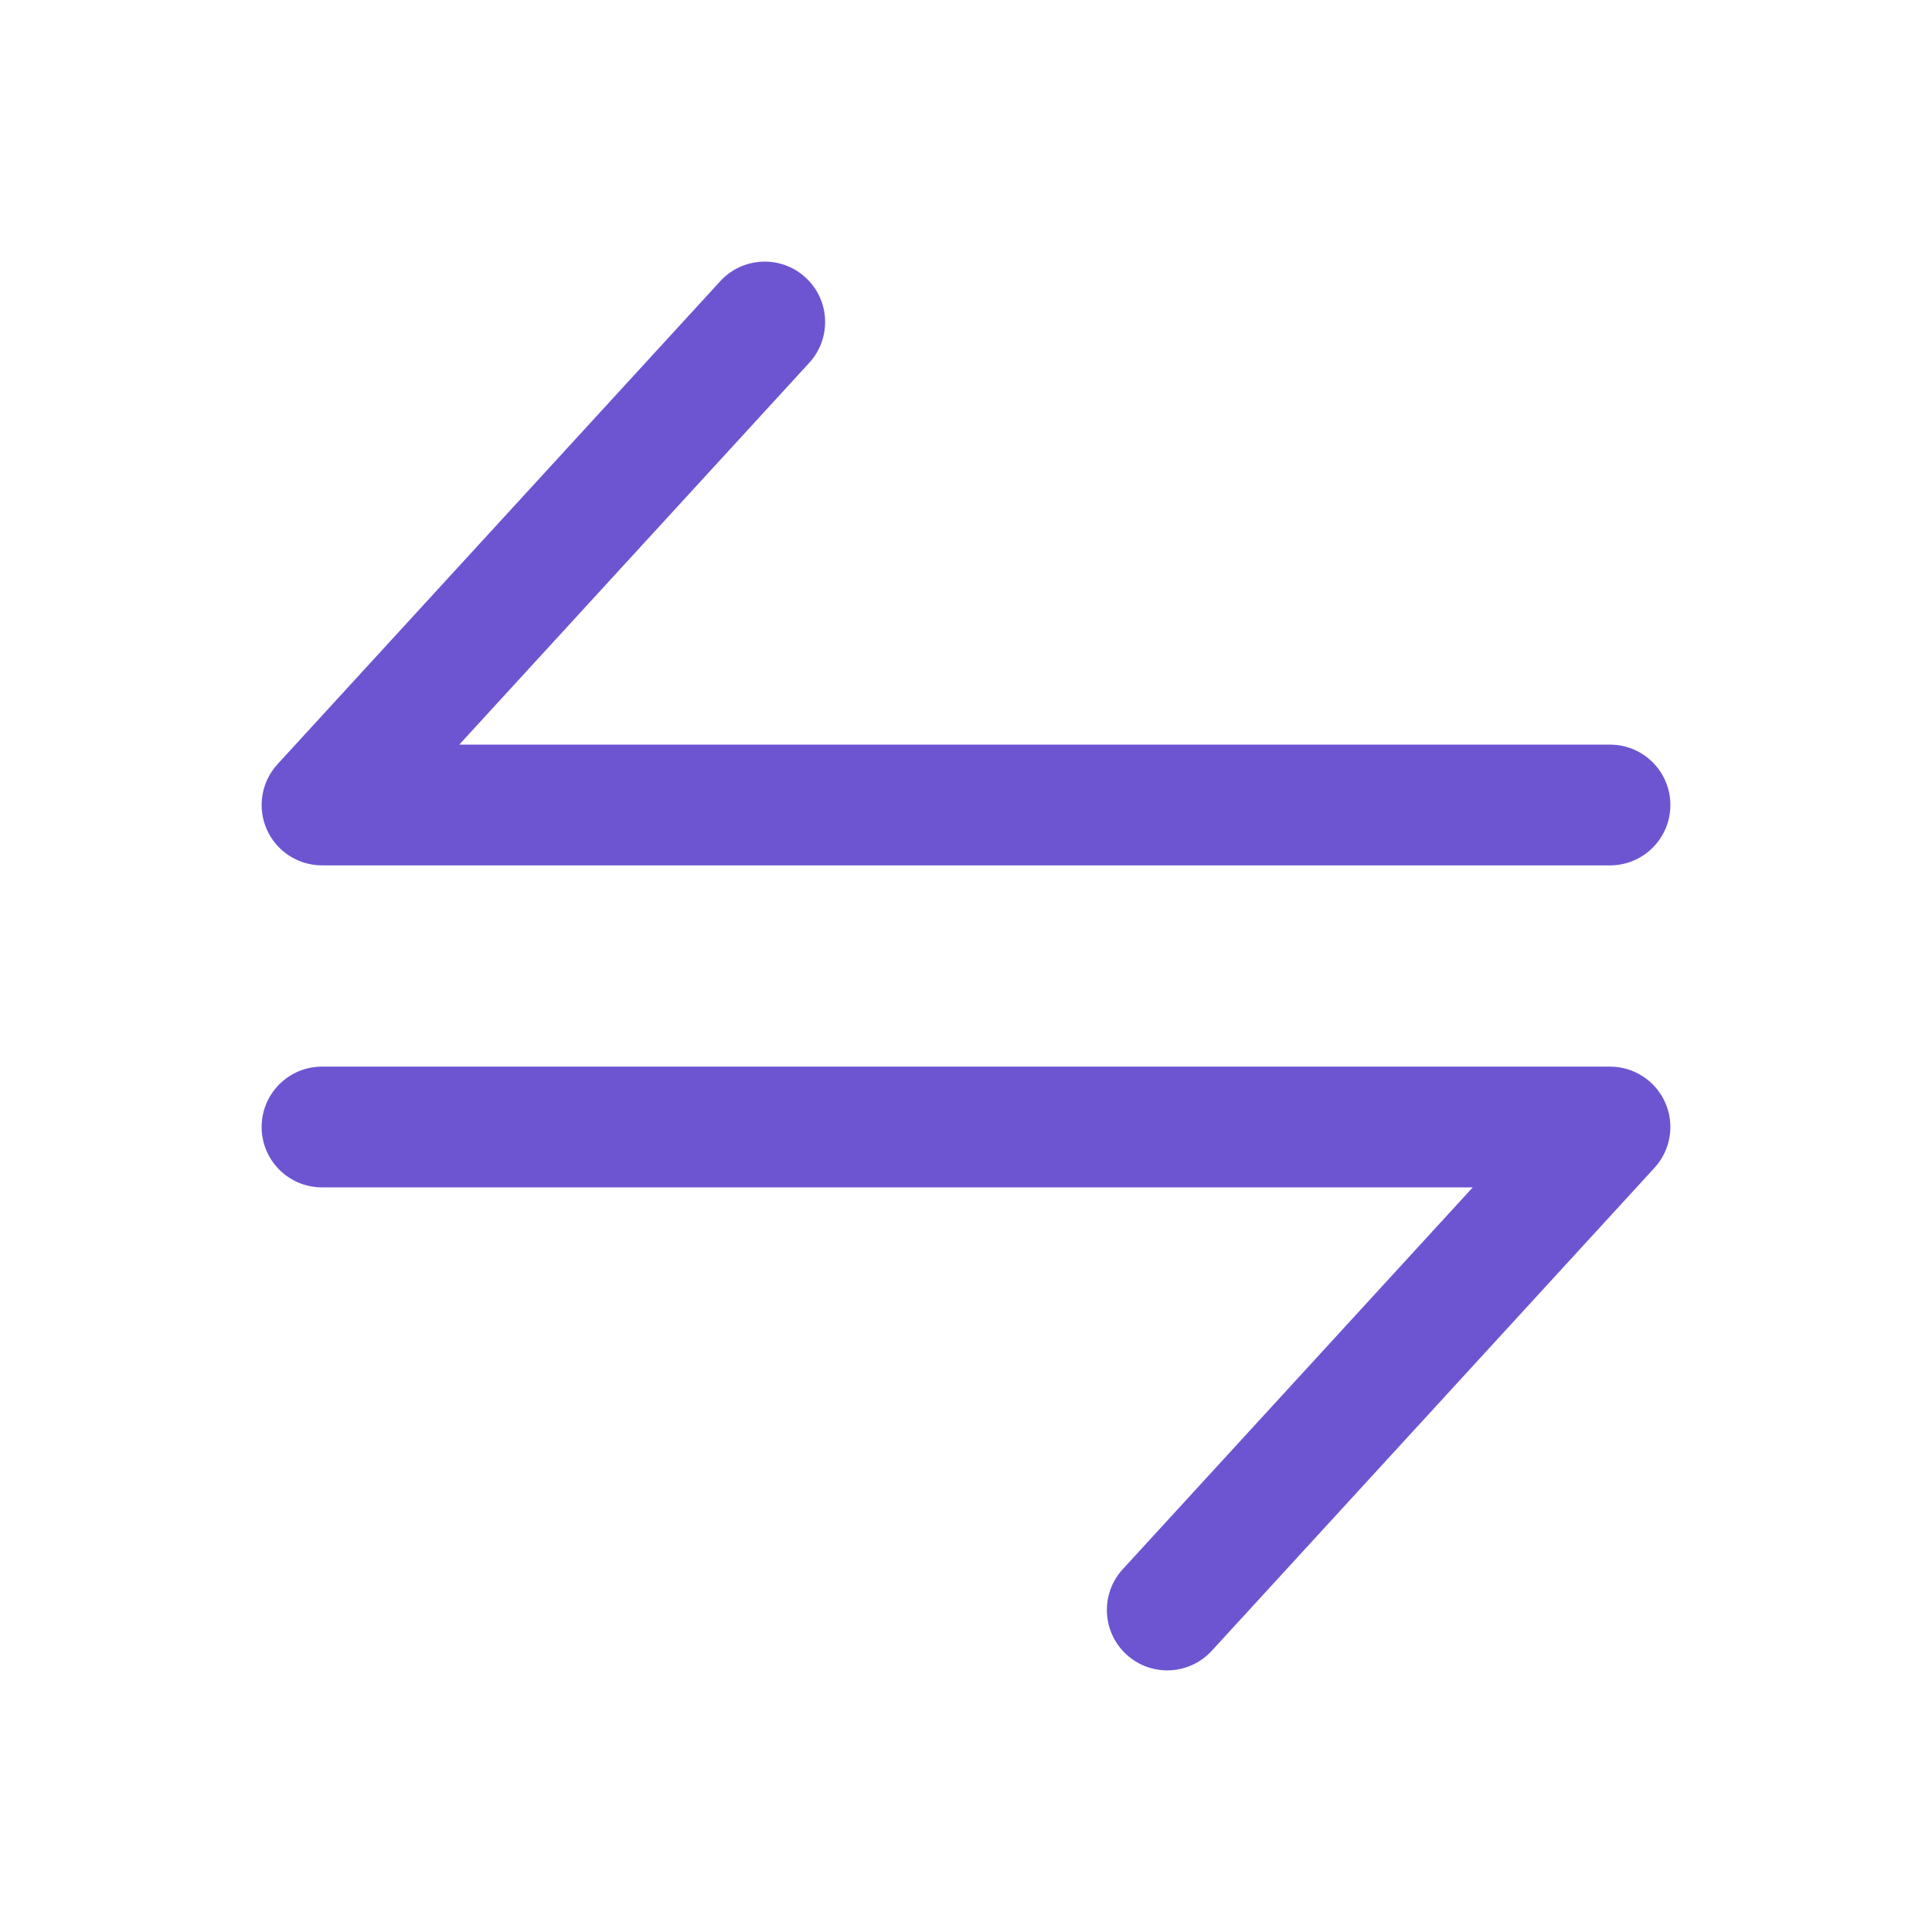 <svg width="800" height="800" viewBox="0 0 800 800" fill="none" xmlns="http://www.w3.org/2000/svg">
<path fill-rule="evenodd" clip-rule="evenodd" d="M333.56 114.905C343.737 124.234 344.427 140.049 335.097 150.227L190.165 308.333H666.667C680.473 308.333 691.667 319.526 691.667 333.333C691.667 347.14 680.473 358.333 666.667 358.333H133.334C123.42 358.333 114.442 352.473 110.45 343.4C106.458 334.327 108.206 323.749 114.905 316.44L298.238 116.44C307.568 106.262 323.382 105.575 333.56 114.905Z" fill="#6D55D2"/>
<path fill-rule="evenodd" clip-rule="evenodd" d="M689.55 456.6C685.56 447.527 676.58 441.667 666.667 441.667H133.334C119.527 441.667 108.334 452.86 108.334 466.667C108.334 480.473 119.527 491.667 133.334 491.667H609.837L464.907 649.773C455.577 659.95 456.263 675.767 466.44 685.097C476.62 694.427 492.433 693.737 501.763 683.56L685.097 483.56C691.797 476.253 693.543 465.677 689.55 456.6Z" fill="#6D55D2"/>
</svg>
